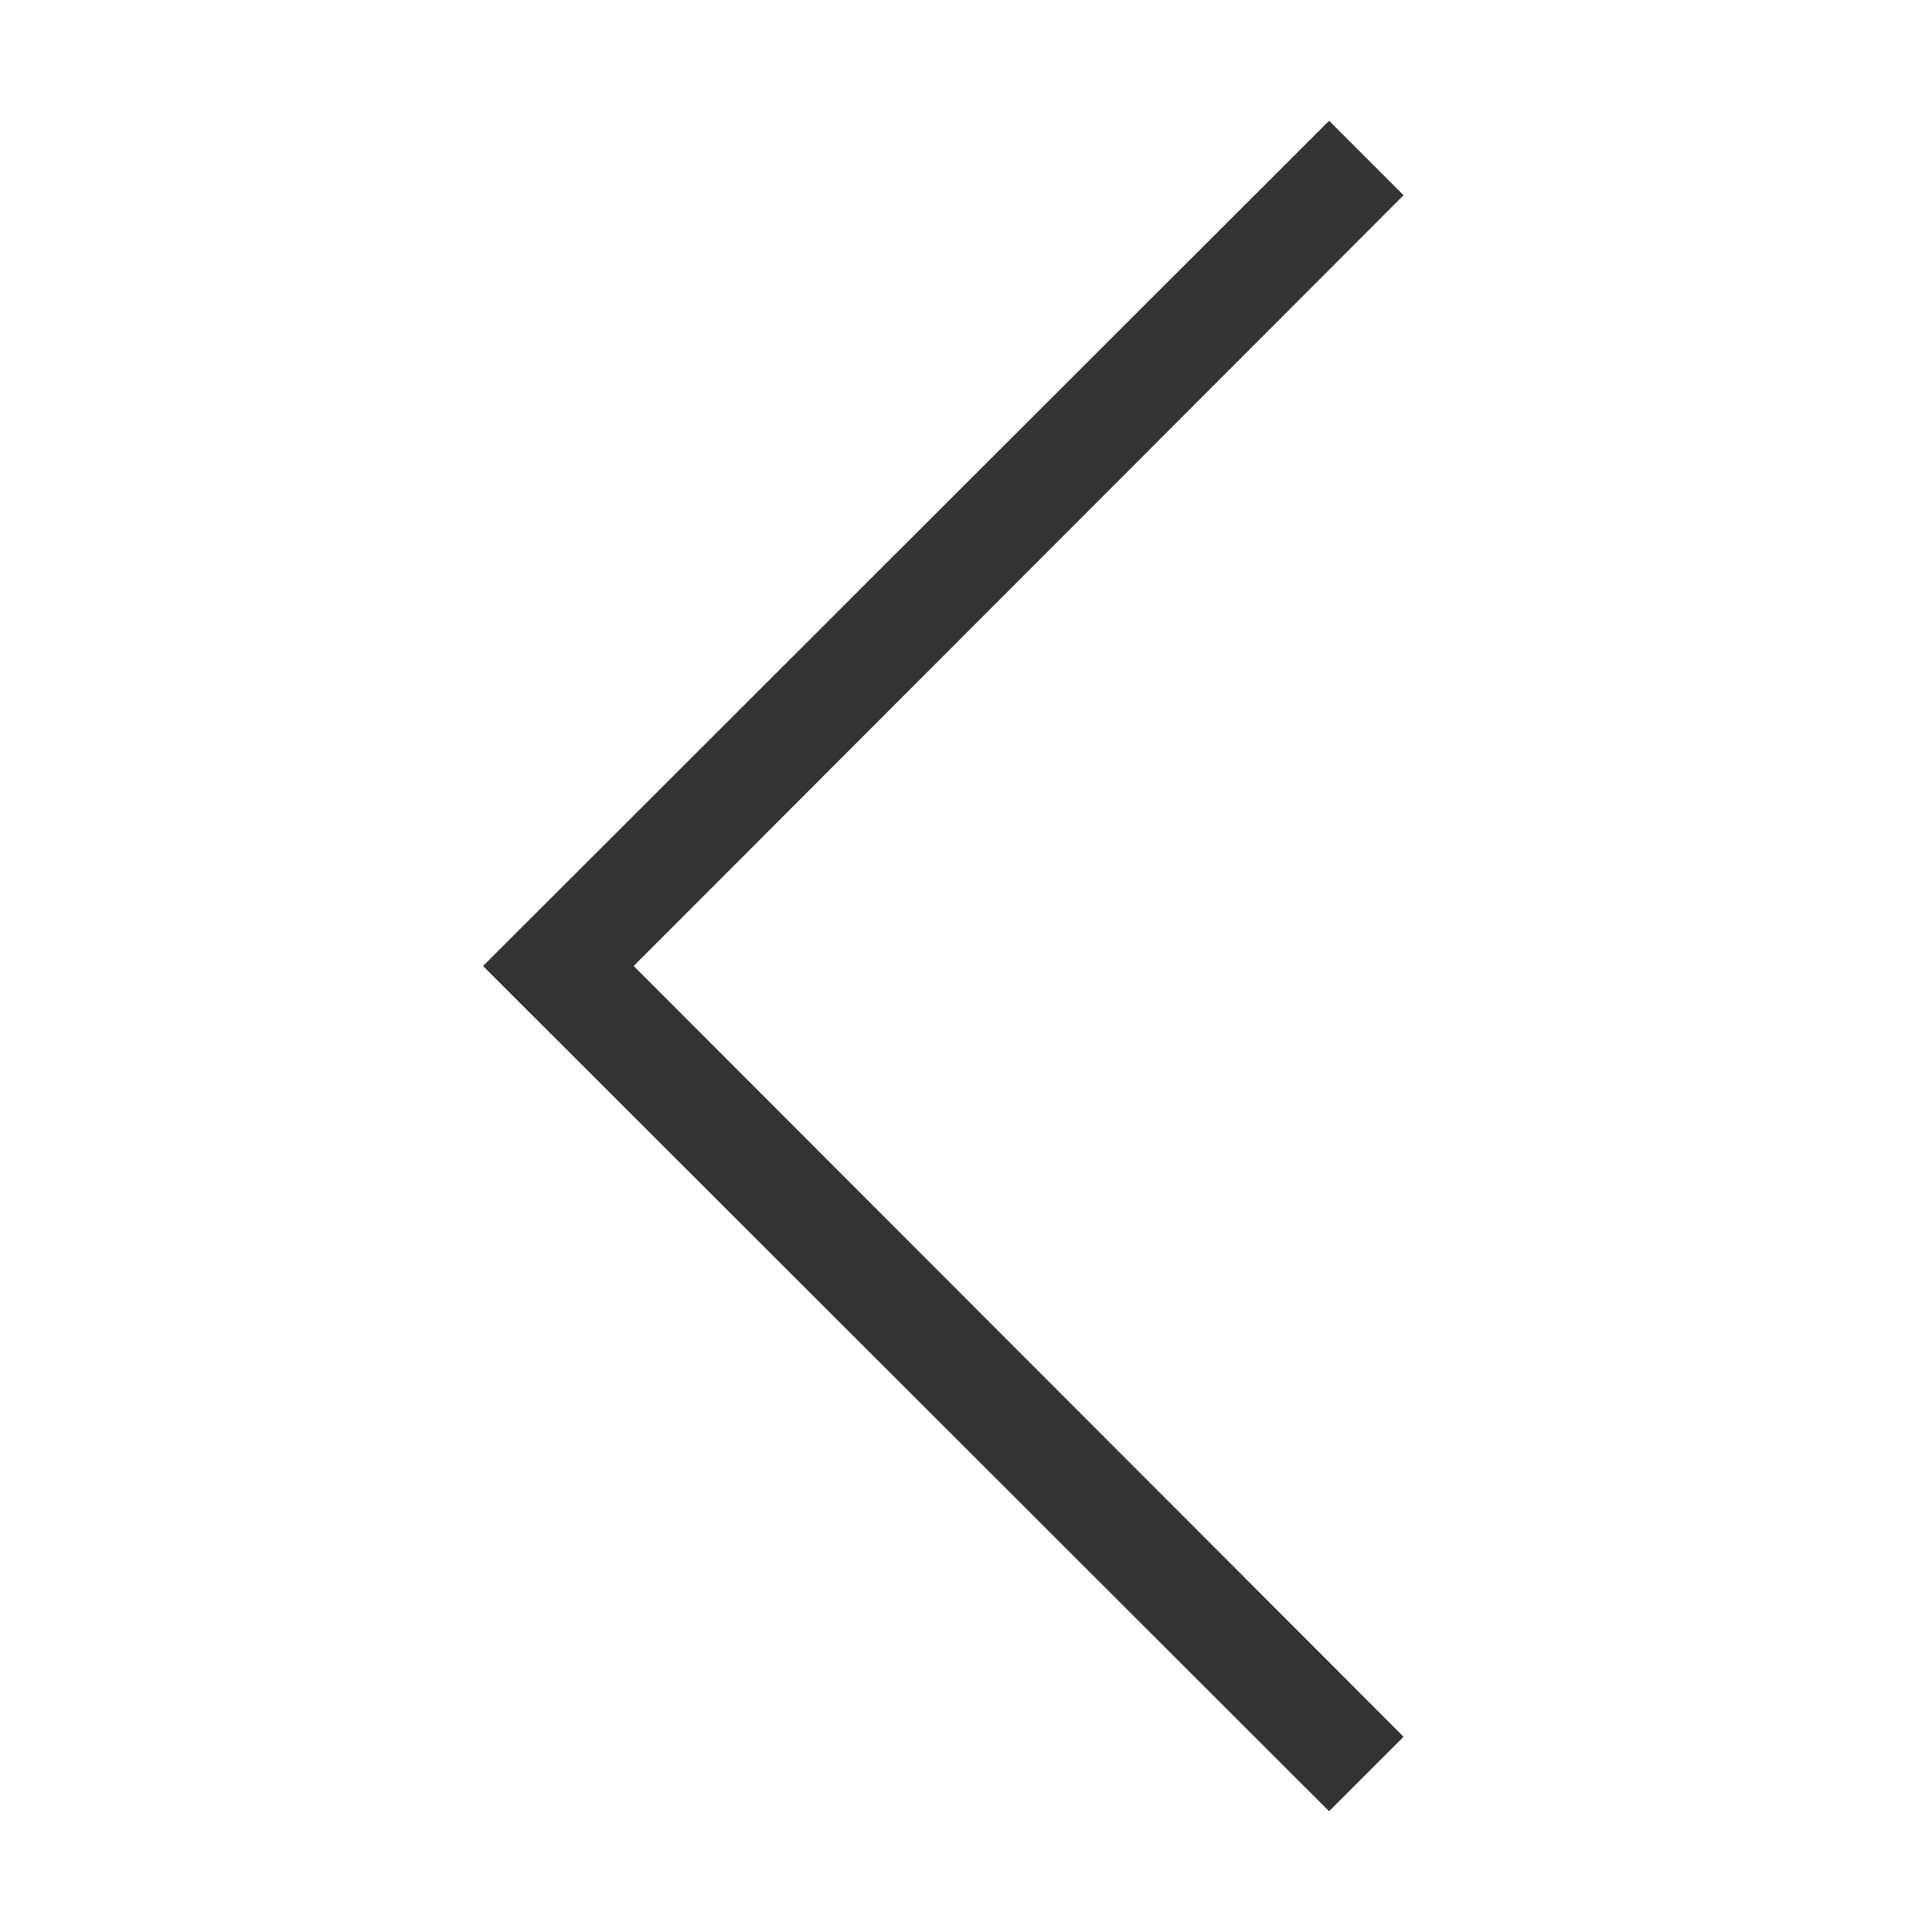 <svg width="32" height="32" viewBox="0 0 32 32" fill="none" xmlns="http://www.w3.org/2000/svg">
<path d="M22.014 30L8 16L22.014 2L23.248 3.234L10.496 16L23.248 28.766L22.014 30Z" fill="#333333"/>
</svg>
